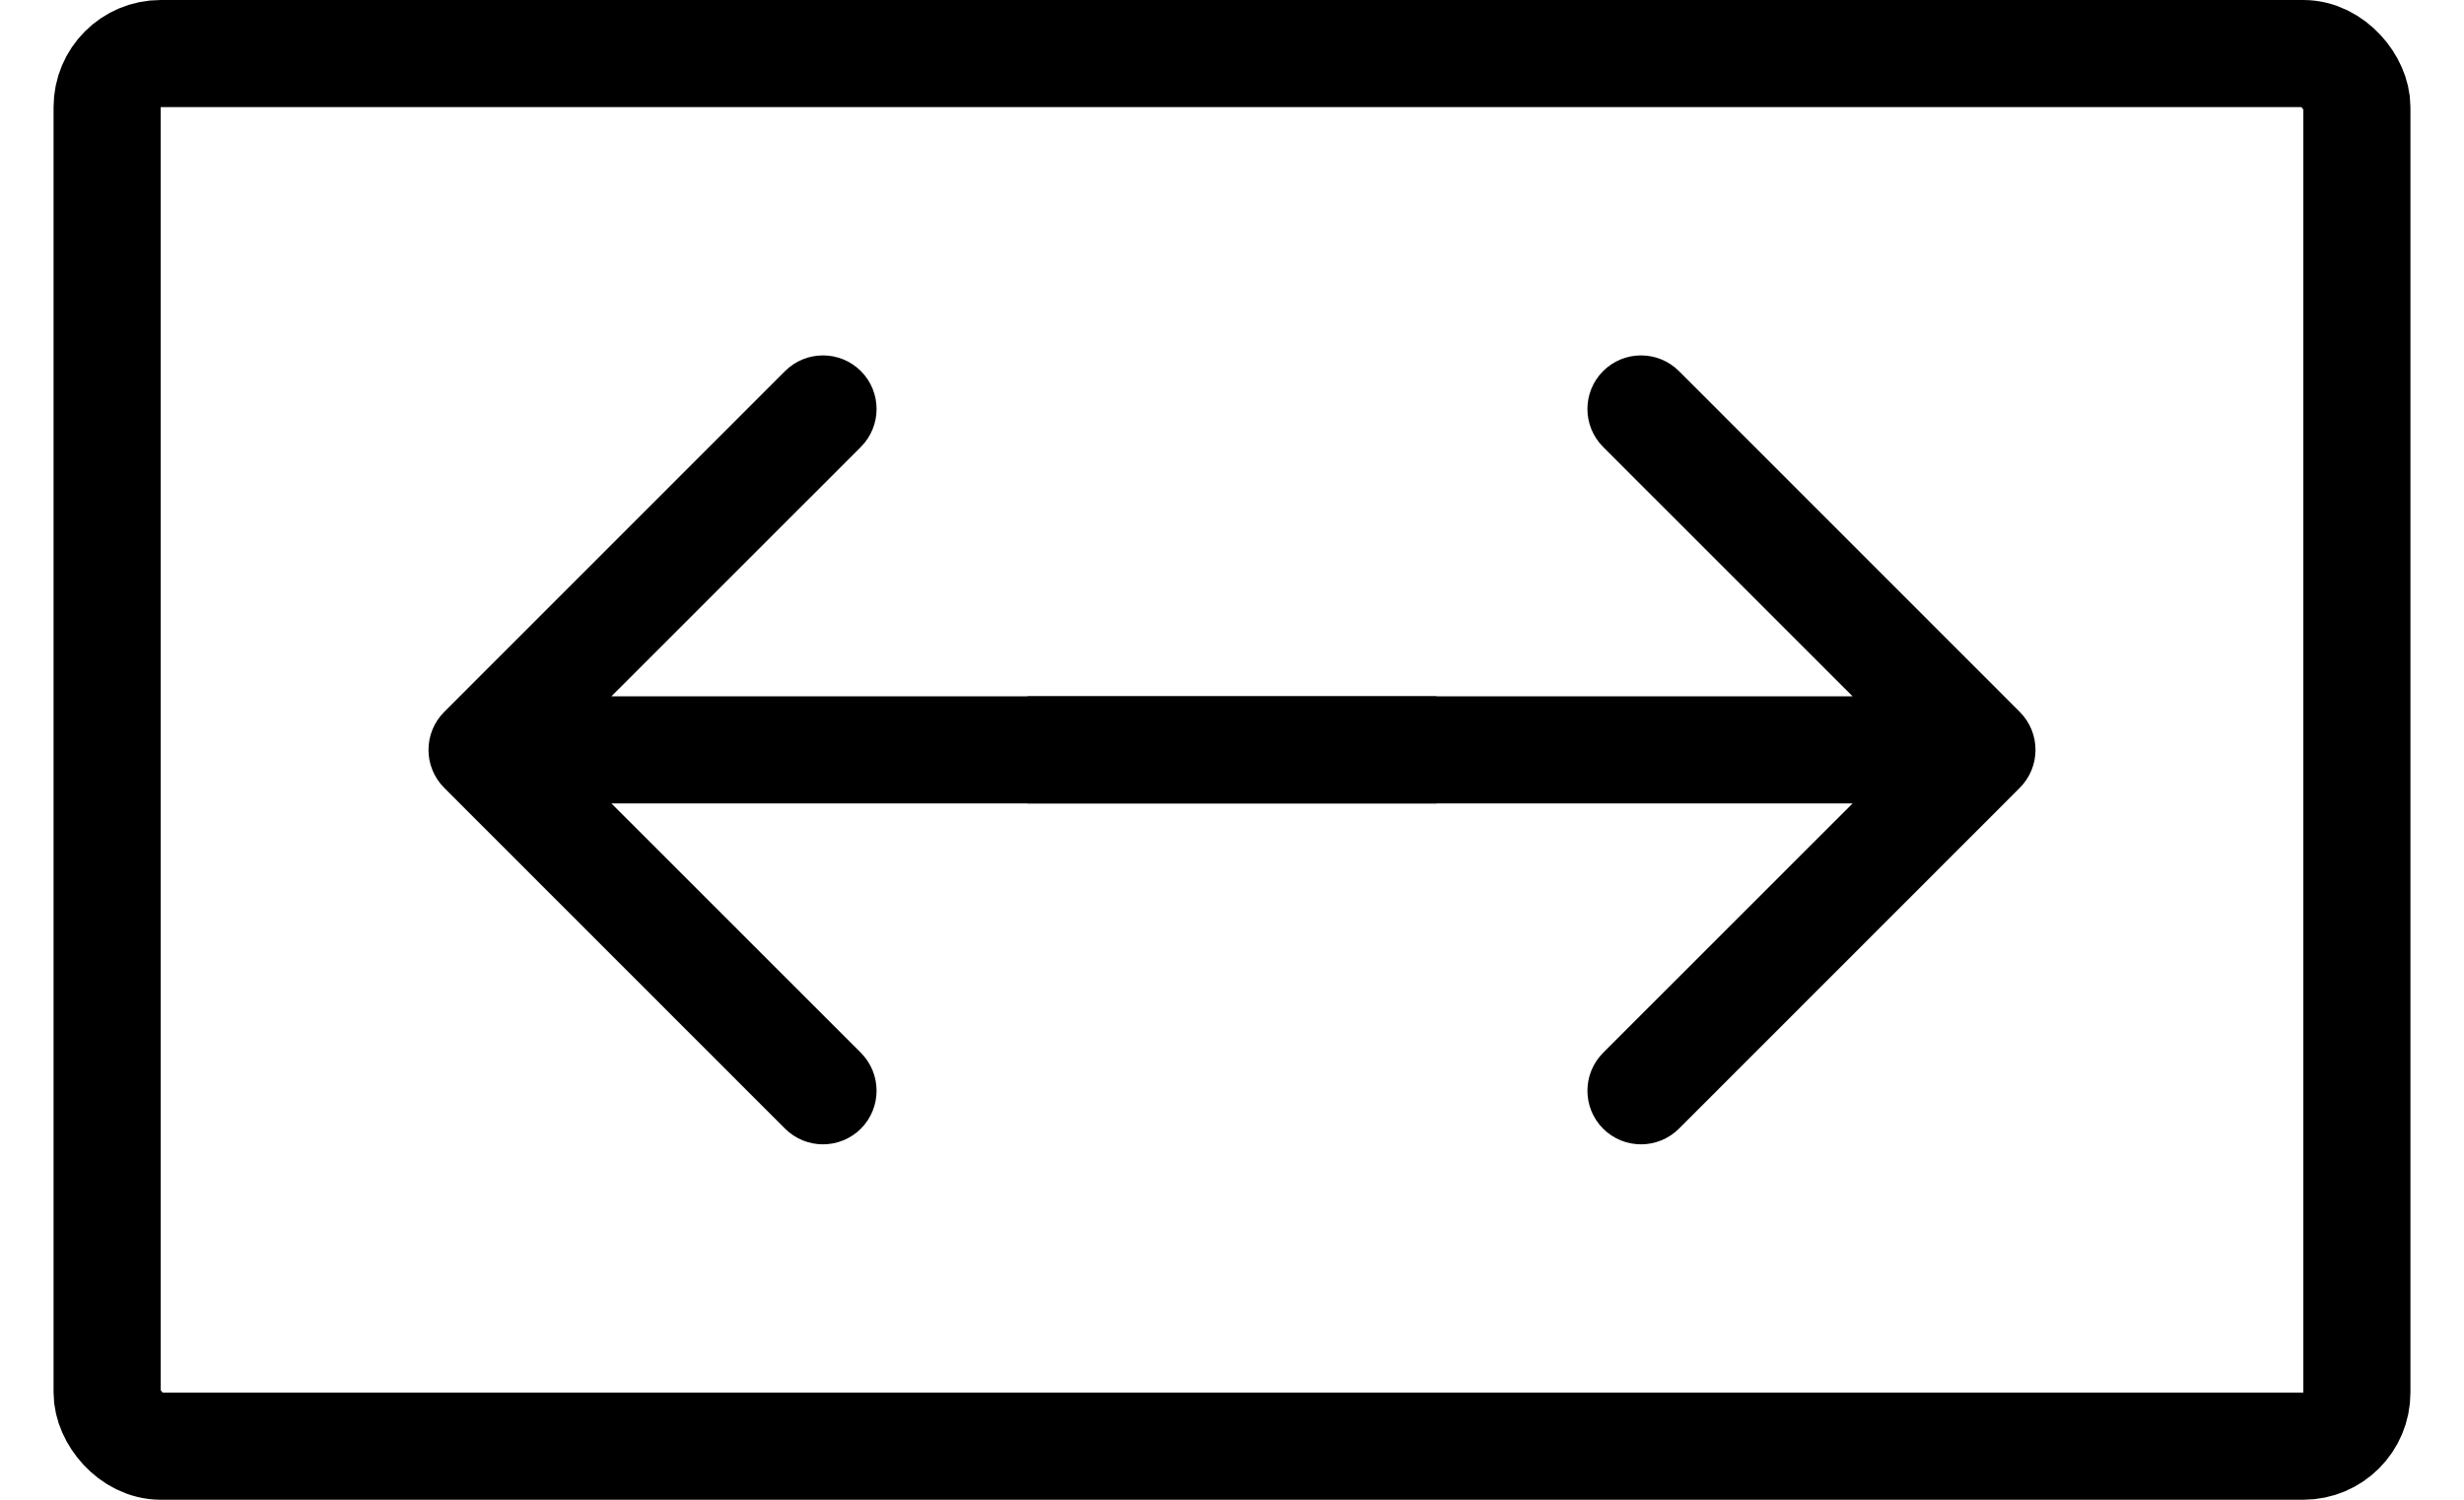 <svg width="23" height="14" viewBox="0 0 23 14" fill="none" xmlns="http://www.w3.org/2000/svg">
    <path d="M18.854 7.354C19.049 7.158 19.049 6.842 18.854 6.646L15.672 3.464C15.476 3.269 15.16 3.269 14.964 3.464C14.769 3.66 14.769 3.976 14.964 4.172L17.793 7L14.964 9.828C14.769 10.024 14.769 10.34 14.964 10.536C15.16 10.731 15.476 10.731 15.672 10.536L18.854 7.354ZM9.591 7.5H18.5V6.5H9.591V7.5Z" fill="black"/>
    <path d="M4.146 6.646C3.951 6.842 3.951 7.158 4.146 7.354L7.328 10.536C7.524 10.731 7.84 10.731 8.036 10.536C8.231 10.34 8.231 10.024 8.036 9.828L5.207 7L8.036 4.172C8.231 3.976 8.231 3.66 8.036 3.464C7.84 3.269 7.524 3.269 7.328 3.464L4.146 6.646ZM13.409 6.5L4.5 6.5V7.5L13.409 7.5V6.5Z" fill="black"/>
    <rect x="1" y="0.5" width="21" height="13" rx="0.5" stroke="black"/>
</svg>
